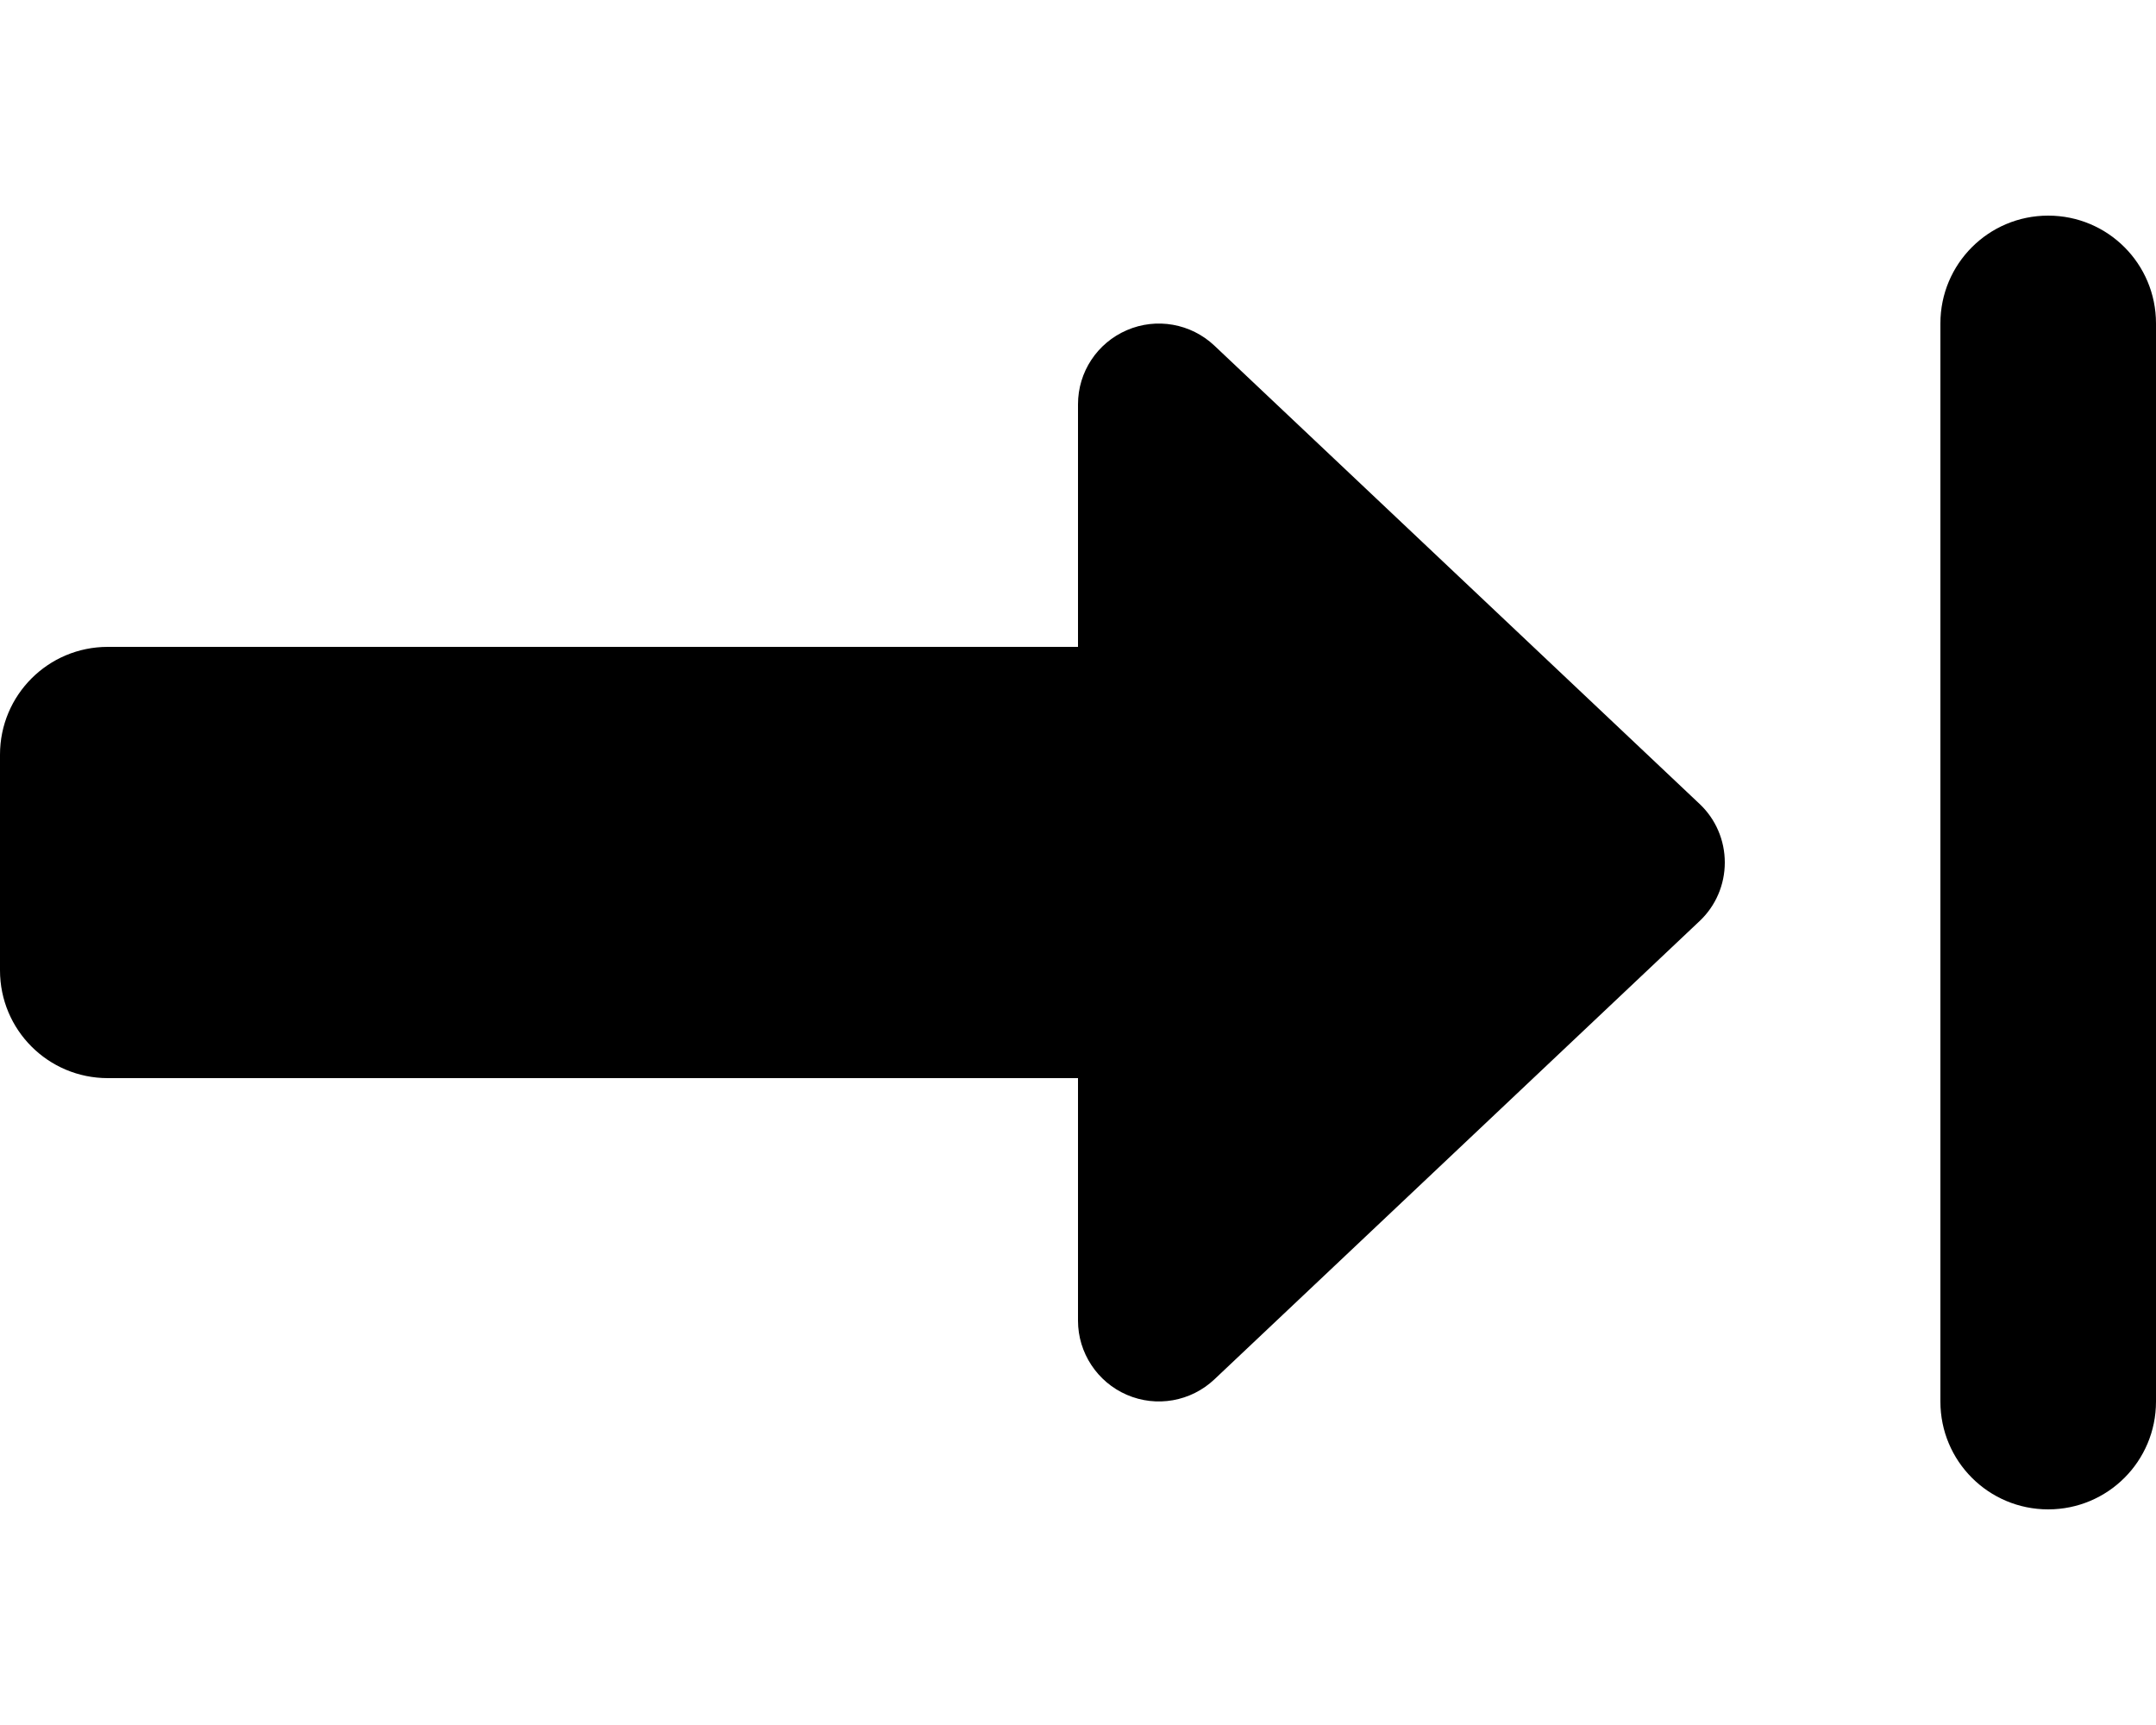 <svg xmlns="http://www.w3.org/2000/svg" viewBox="0 0 640 512" fill="currentColor" class="svgBox" id="right-long-to-line-b-t"><path d="M640 96V416c0 17.7-14.3 32-32 32s-32-14.3-32-32V96c0-17.7 14.3-32 32-32s32 14.3 32 32zM360.5 409.4c-7 6.6-17.2 8.4-26 4.6s-14.5-12.5-14.5-22V320L32 320c-17.7 0-32-14.3-32-32V224c0-17.7 14.3-32 32-32l288 0V120c0-9.6 5.7-18.2 14.5-22s19-2 26 4.6l144 136c4.8 4.5 7.5 10.8 7.5 17.4s-2.7 12.9-7.5 17.4l-144 136z"/></svg>